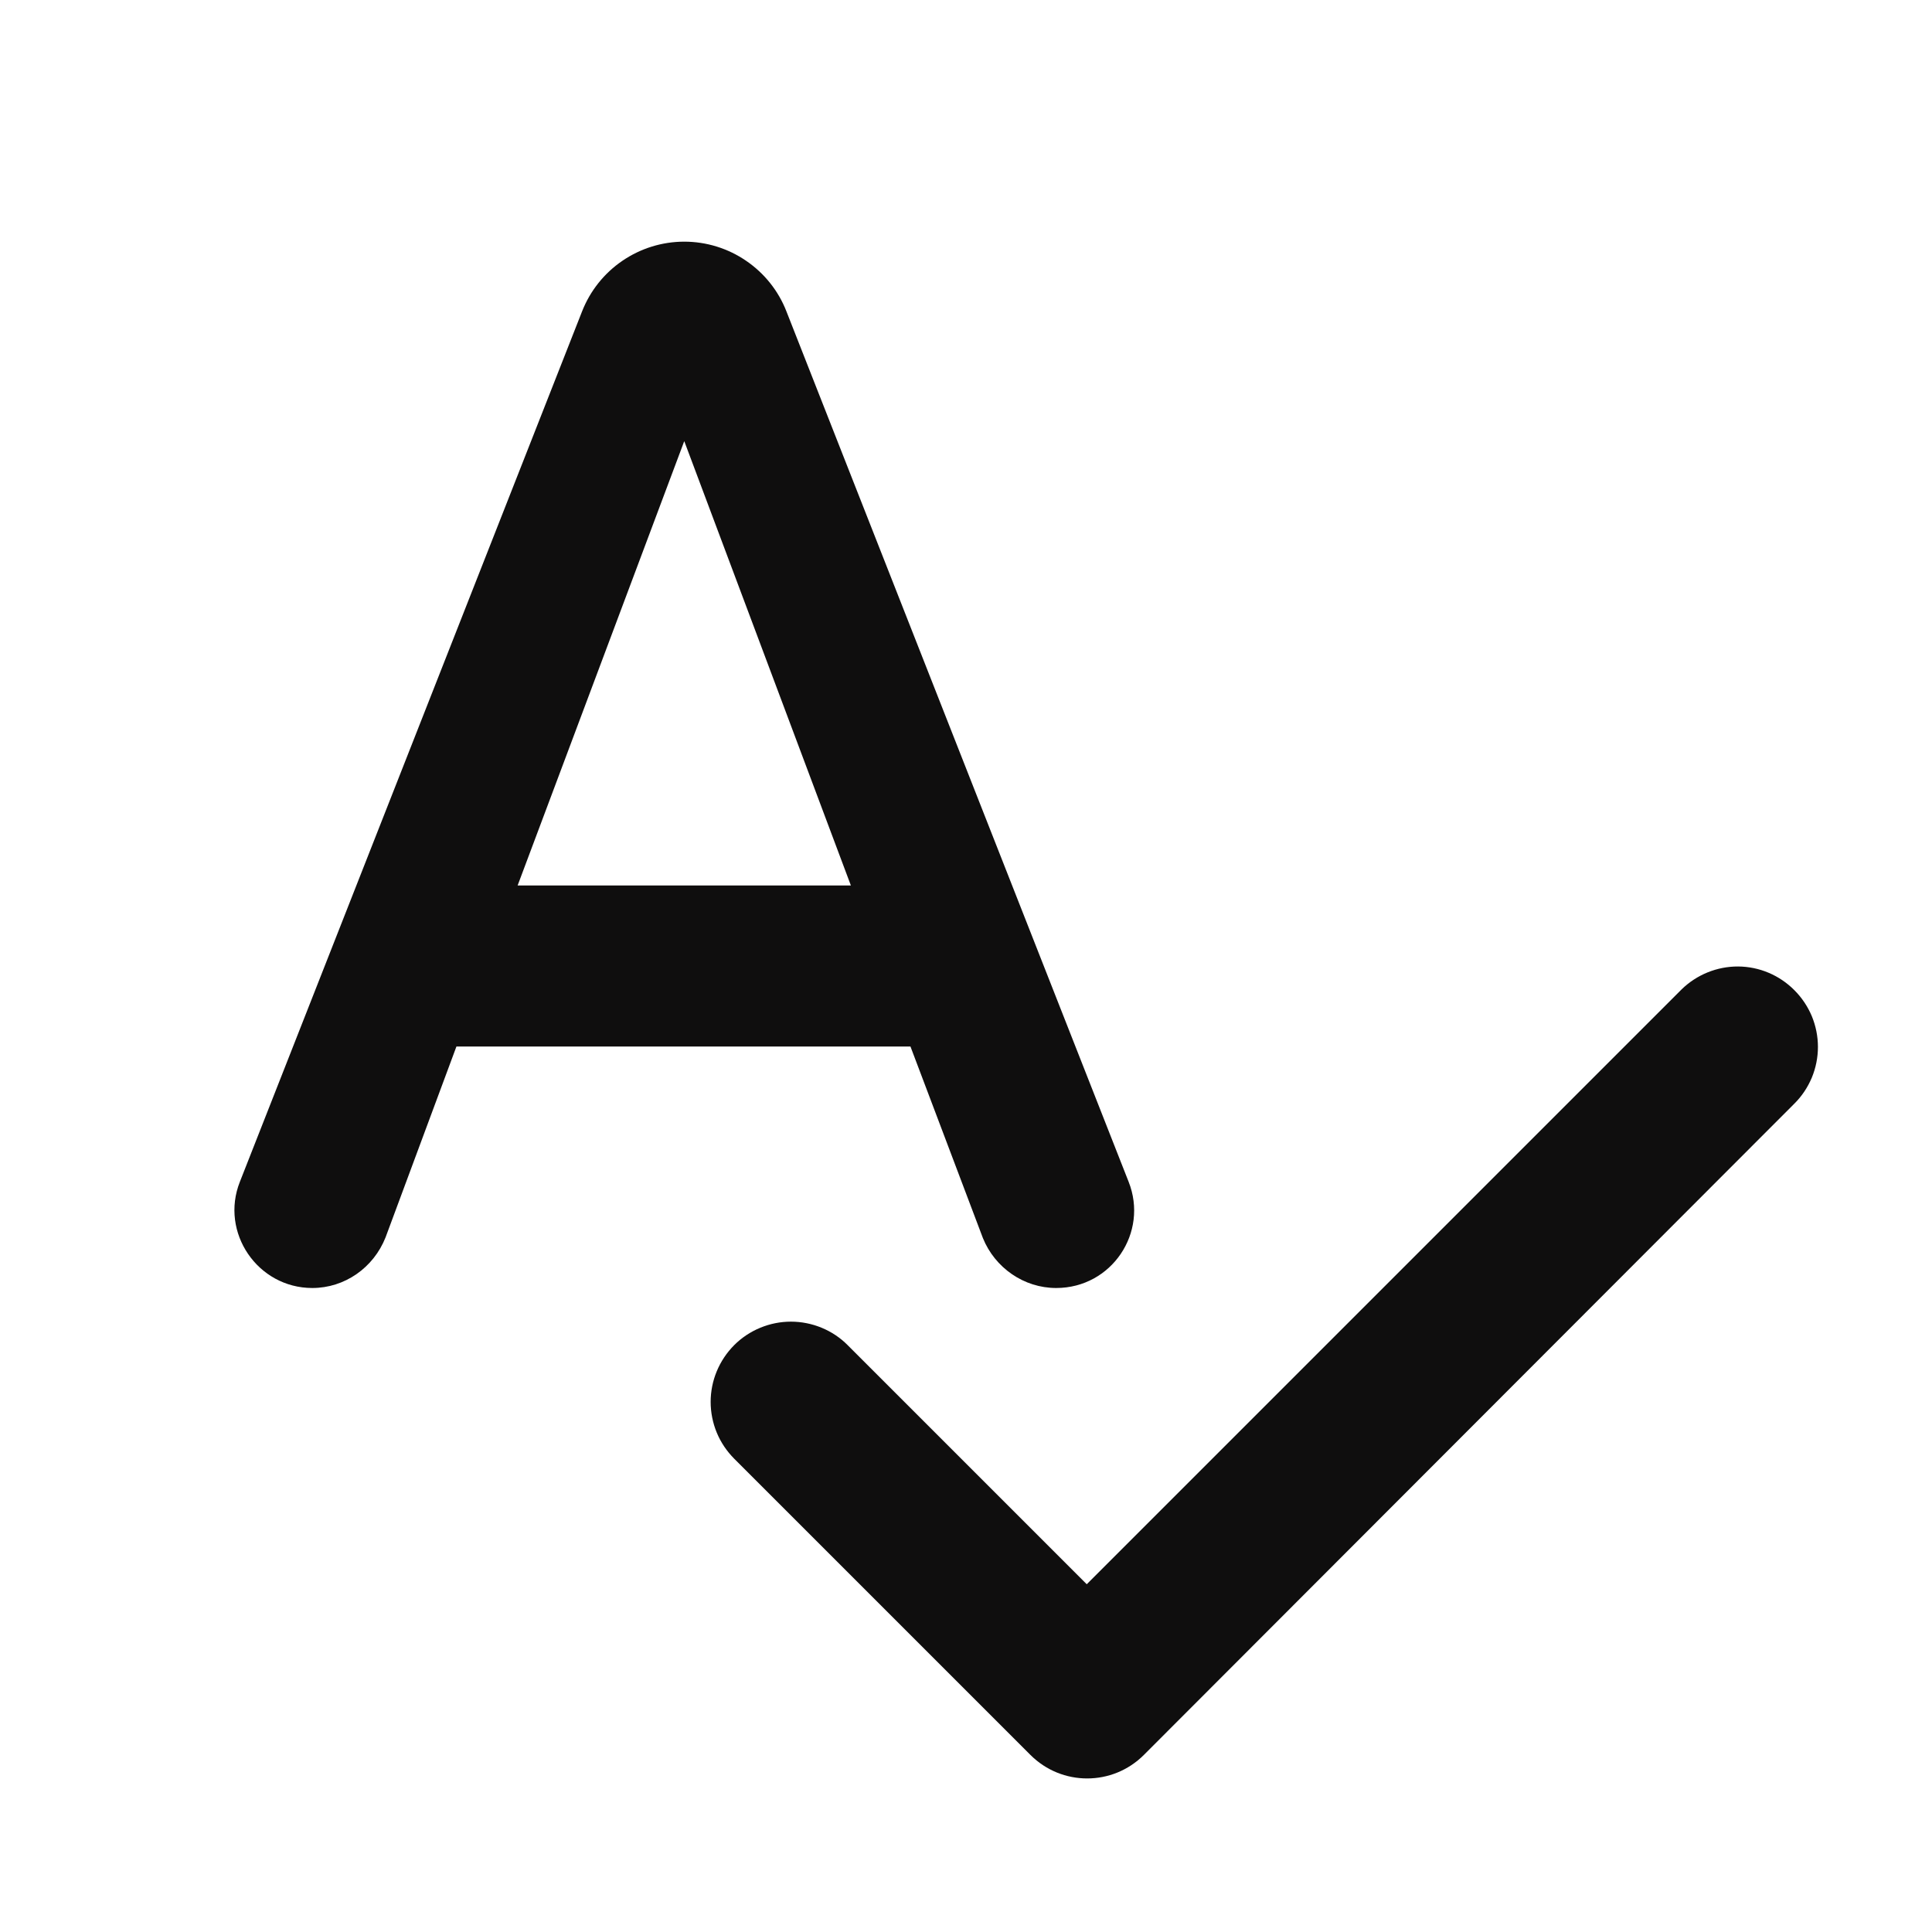 <svg width="24" height="24" viewBox="0 0 24 24" fill="none" xmlns="http://www.w3.org/2000/svg">
<path d="M13.12 16C13.81 16 14.27 15.31 14.02 14.68L9.77 3.87C9.671 3.614 9.496 3.395 9.269 3.24C9.043 3.085 8.775 3.002 8.5 3.002C8.226 3.002 7.958 3.085 7.731 3.24C7.504 3.395 7.33 3.614 7.23 3.87L2.98 14.68C2.73 15.31 3.2 16 3.88 16C4.28 16 4.64 15.75 4.79 15.37L5.67 13H11.31L12.21 15.38C12.36 15.75 12.72 16 13.12 16V16ZM6.43 11L8.5 5.48L10.57 11H6.43V11ZM20.89 12.29L13.5 19.68L10.53 16.71C10.438 16.617 10.328 16.544 10.207 16.494C10.086 16.444 9.956 16.418 9.825 16.418C9.694 16.418 9.565 16.444 9.444 16.494C9.323 16.544 9.213 16.617 9.12 16.71C9.028 16.803 8.954 16.913 8.904 17.034C8.854 17.154 8.828 17.284 8.828 17.415C8.828 17.546 8.854 17.676 8.904 17.797C8.954 17.918 9.028 18.027 9.12 18.12L12.8 21.8C13.19 22.19 13.82 22.19 14.21 21.8L22.29 13.71C22.383 13.618 22.456 13.508 22.507 13.387C22.557 13.266 22.583 13.136 22.583 13.005C22.583 12.874 22.557 12.745 22.507 12.623C22.456 12.502 22.383 12.393 22.29 12.3C22.105 12.114 21.855 12.008 21.592 12.006C21.33 12.005 21.078 12.107 20.89 12.29V12.29Z" fill="#0F0E0E"/>
</svg>
